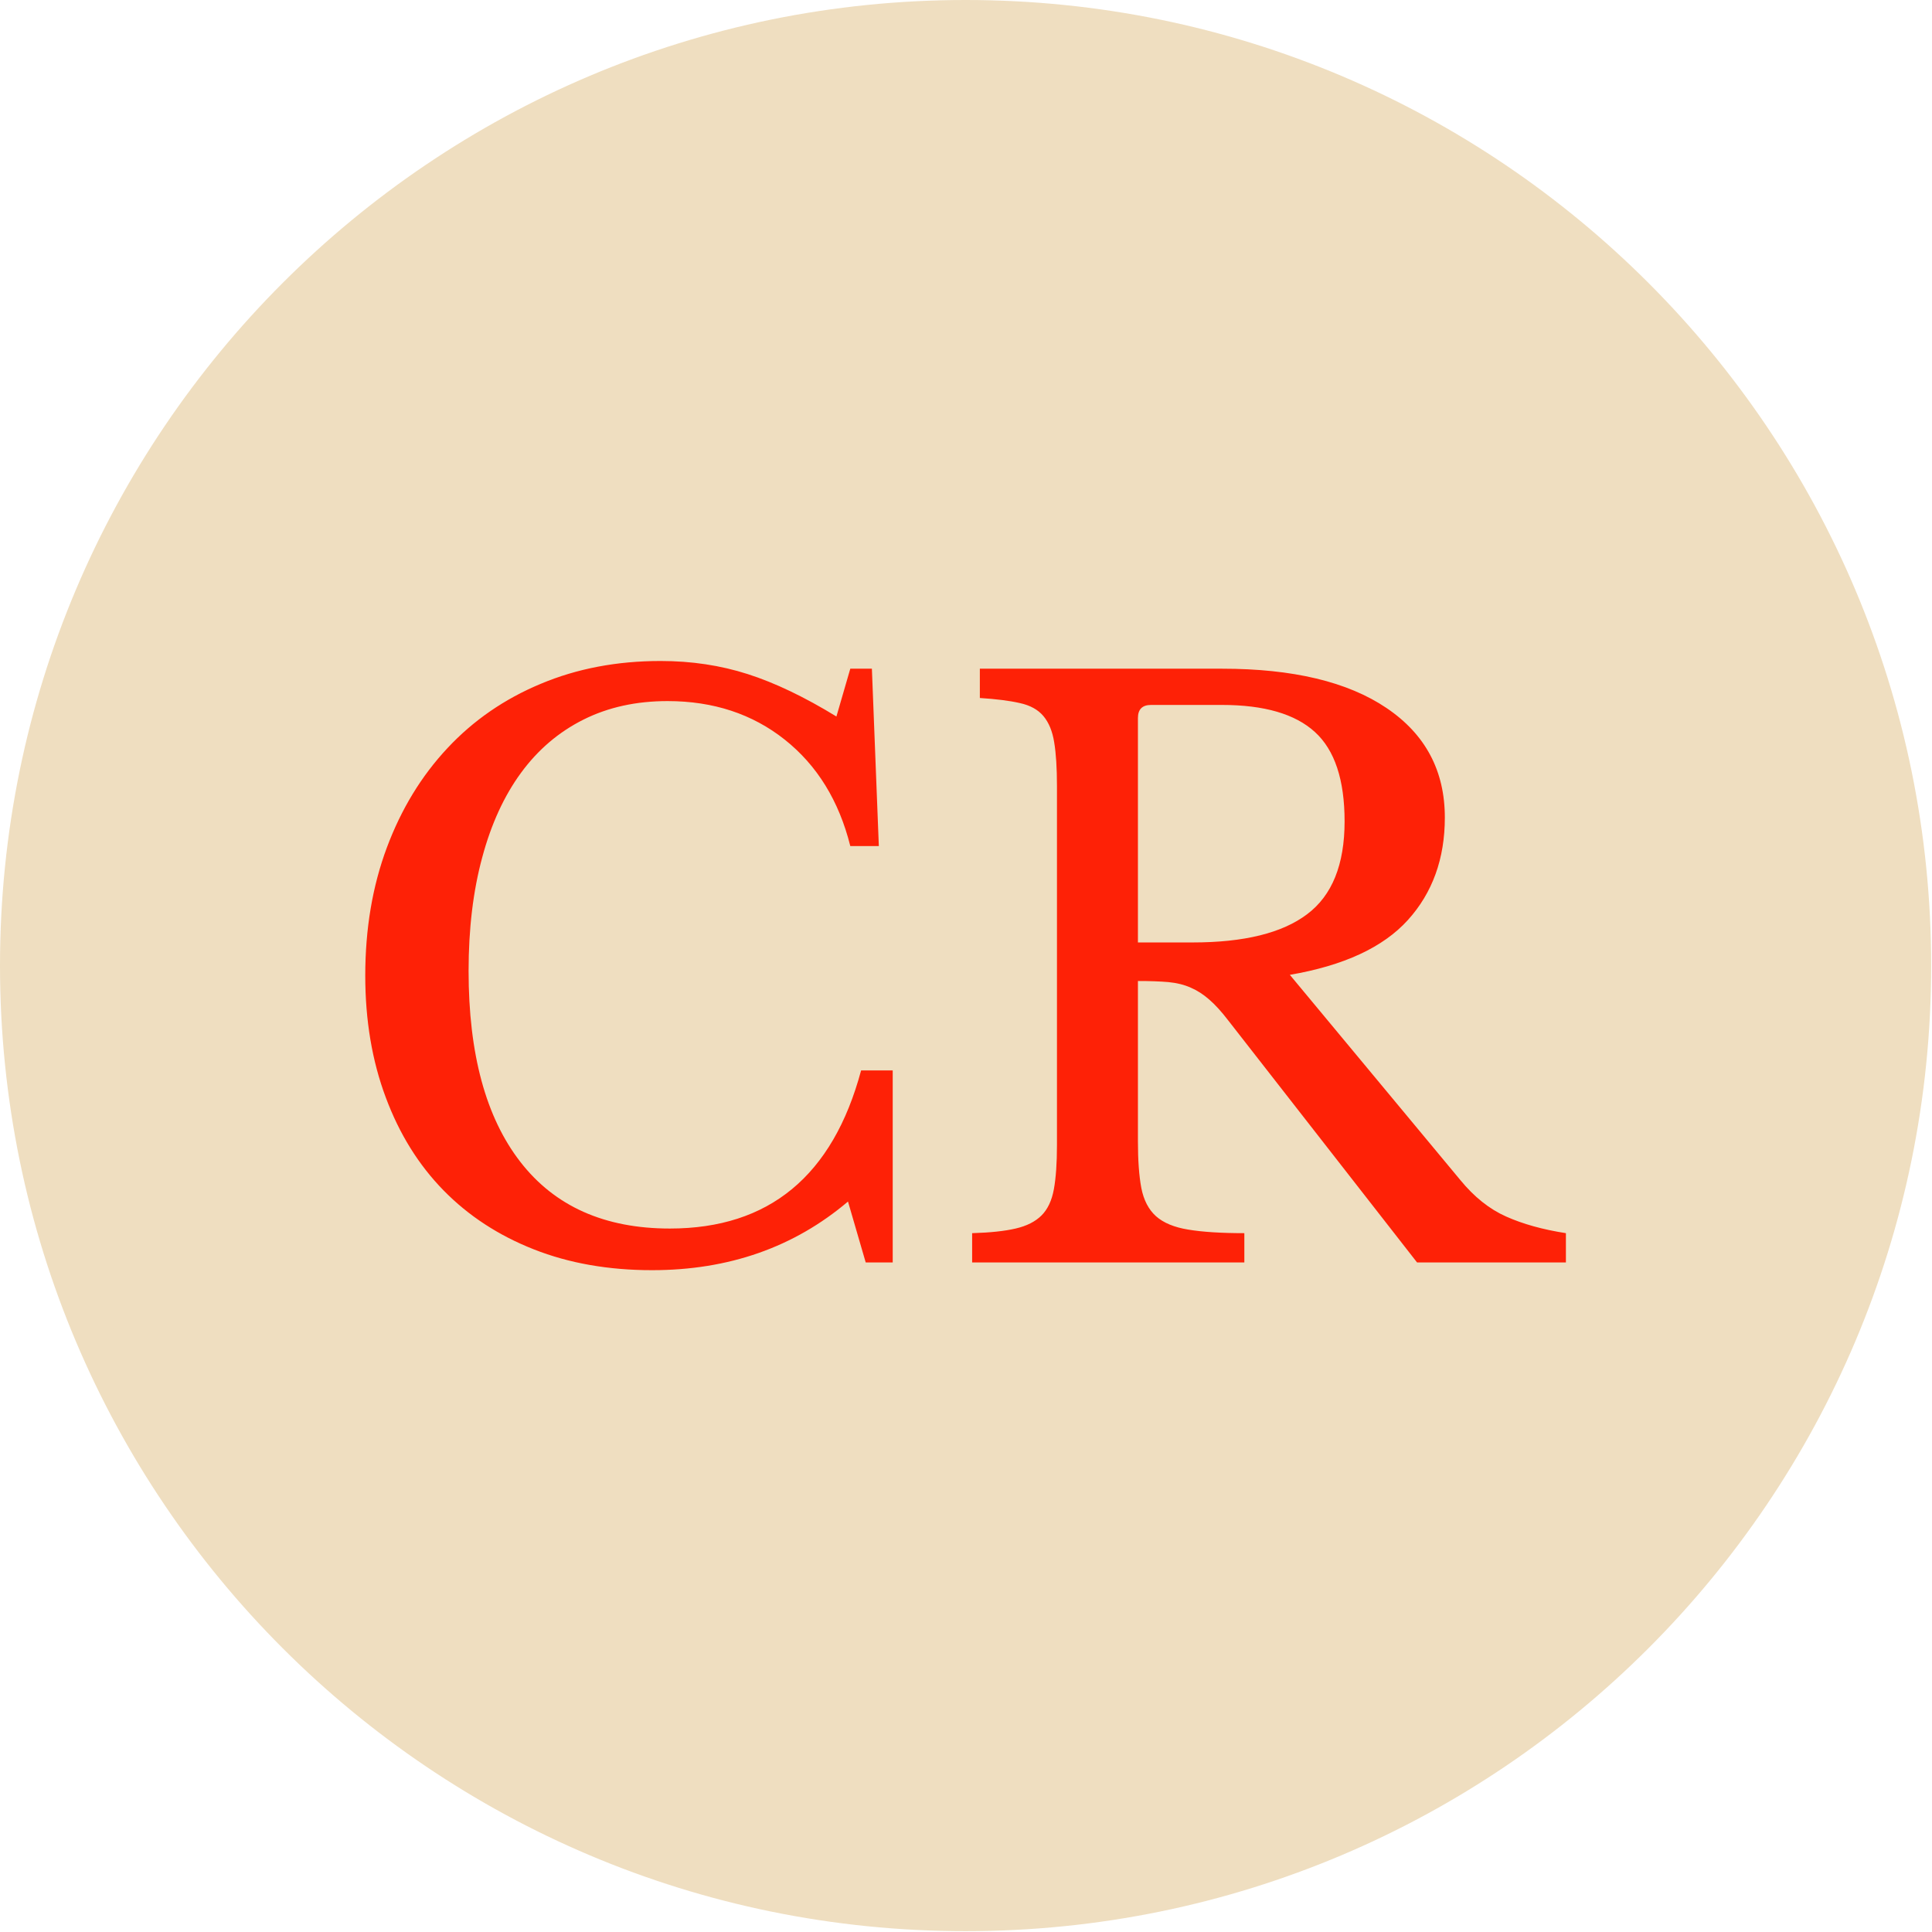 <svg xmlns="http://www.w3.org/2000/svg" version="1.1" xmlns:xlink="http://www.w3.org/1999/xlink" xmlns:svgjs="http://svgjs.dev/svgjs" width="1500" height="1500" viewBox="0 0 1500 1500"><g transform="matrix(1,0,0,1,-0.324,-0.324)"><svg viewBox="0 0 343 343" data-background-color="#fe2106" preserveAspectRatio="xMidYMid meet" height="1500" width="1500" xmlns="http://www.w3.org/2000/svg" xmlns:xlink="http://www.w3.org/1999/xlink"><g id="tight-bounds" transform="matrix(1,0,0,1,0.074,0.074)"><svg viewBox="0 0 342.852 342.852" height="342.852" width="342.852"><g><svg></svg></g><g><svg viewBox="0 0 342.852 342.852" height="342.852" width="342.852"><g><path d="M0 171.426c0-94.676 76.75-171.426 171.426-171.426 94.676 0 171.426 76.75 171.426 171.426 0 94.676-76.75 171.426-171.426 171.426-94.676 0-171.426-76.75-171.426-171.426zM171.426 333.098c89.289 0 161.672-72.383 161.672-161.672 0-89.289-72.383-161.672-161.672-161.673-89.289 0-161.672 72.383-161.673 161.673 0 89.289 72.383 161.672 161.673 161.672z" data-fill-palette-color="tertiary" fill="#efdec0" stroke="transparent"></path><ellipse rx="164.569" ry="164.569" cx="171.426" cy="171.426" fill="#efdec0" stroke="transparent" stroke-width="0" fill-opacity="1" data-fill-palette-color="tertiary"></ellipse></g><g transform="matrix(1,0,0,1,64.847,117.349)"><svg viewBox="0 0 213.158 108.154" height="108.154" width="213.158"><g><svg viewBox="0 0 213.158 108.154" height="108.154" width="213.158"><g><svg viewBox="0 0 213.158 108.154" height="108.154" width="213.158"><g id="textblocktransform"><svg viewBox="0 0 213.158 108.154" height="108.154" width="213.158" id="textblock"><g><svg viewBox="0 0 213.158 108.154" height="108.154" width="213.158"><g transform="matrix(1,0,0,1,0,0)"><svg width="213.158" viewBox="3 -39 77.85 39.5" height="108.154" data-palette-color="#fe2106"><path d="M33.55-35.4L34.45-38.5 35.85-38.5 36.3-27 34.45-27Q33.35-31.4 30.2-33.9 27.05-36.4 22.6-36.4L22.6-36.4Q19.55-36.4 17.15-35.2 14.75-34 13.1-31.75 11.45-29.5 10.58-26.25 9.7-23 9.7-18.9L9.7-18.9Q9.7-10.85 13.05-6.53 16.4-2.2 22.75-2.2L22.75-2.2Q32.4-2.2 35.15-12.45L35.15-12.45 37.2-12.45 37.2 0 35.45 0 34.3-3.95Q29.05 0.5 21.6 0.5L21.6 0.5Q17.35 0.5 13.93-0.85 10.5-2.2 8.08-4.67 5.65-7.15 4.33-10.7 3-14.25 3-18.6L3-18.6Q3-23.15 4.4-26.9 5.8-30.65 8.33-33.35 10.85-36.05 14.38-37.52 17.9-39 22.15-39L22.15-39Q25.15-39 27.8-38.15 30.45-37.3 33.55-35.4L33.55-35.4ZM73-28.85L73-28.85Q73-24.85 70.6-22.2 68.2-19.55 62.95-18.65L62.95-18.65 74-5.35Q75.35-3.7 76.97-2.98 78.6-2.25 80.85-1.9L80.85-1.9 80.85 0 71.2 0 58.95-15.7Q58.3-16.55 57.72-17.05 57.15-17.55 56.52-17.82 55.9-18.1 55.07-18.18 54.25-18.25 53.1-18.25L53.1-18.25 53.1-7.85Q53.1-6 53.32-4.83 53.55-3.65 54.27-3 55-2.35 56.37-2.13 57.75-1.9 60-1.9L60-1.9 60 0 42.35 0 42.35-1.9Q44.1-1.95 45.17-2.2 46.25-2.45 46.85-3.05 47.45-3.65 47.65-4.75 47.85-5.85 47.85-7.6L47.85-7.6 47.85-30.9Q47.85-32.65 47.67-33.73 47.5-34.8 46.97-35.43 46.45-36.05 45.45-36.27 44.45-36.5 42.85-36.6L42.85-36.6 42.85-38.5 58.55-38.5Q65.45-38.5 69.22-35.95 73-33.4 73-28.85ZM53.1-35.3L53.1-20.75 56.65-20.75Q61.65-20.75 64.07-22.58 66.5-24.4 66.5-28.6L66.5-28.6Q66.5-32.65 64.57-34.4 62.65-36.15 58.55-36.15L58.55-36.15 53.95-36.15Q53.1-36.15 53.1-35.3L53.1-35.3Z" opacity="1" transform="matrix(1,0,0,1,0,0)" fill="#fe2106" class="wordmark-text-0" data-fill-palette-color="quaternary" id="text-0"></path></svg></g></svg></g></svg></g></svg></g></svg></g></svg></g></svg></g><defs></defs></svg><rect width="342.852" height="342.852" fill="none" stroke="none" visibility="hidden"></rect></g></svg></g></svg>